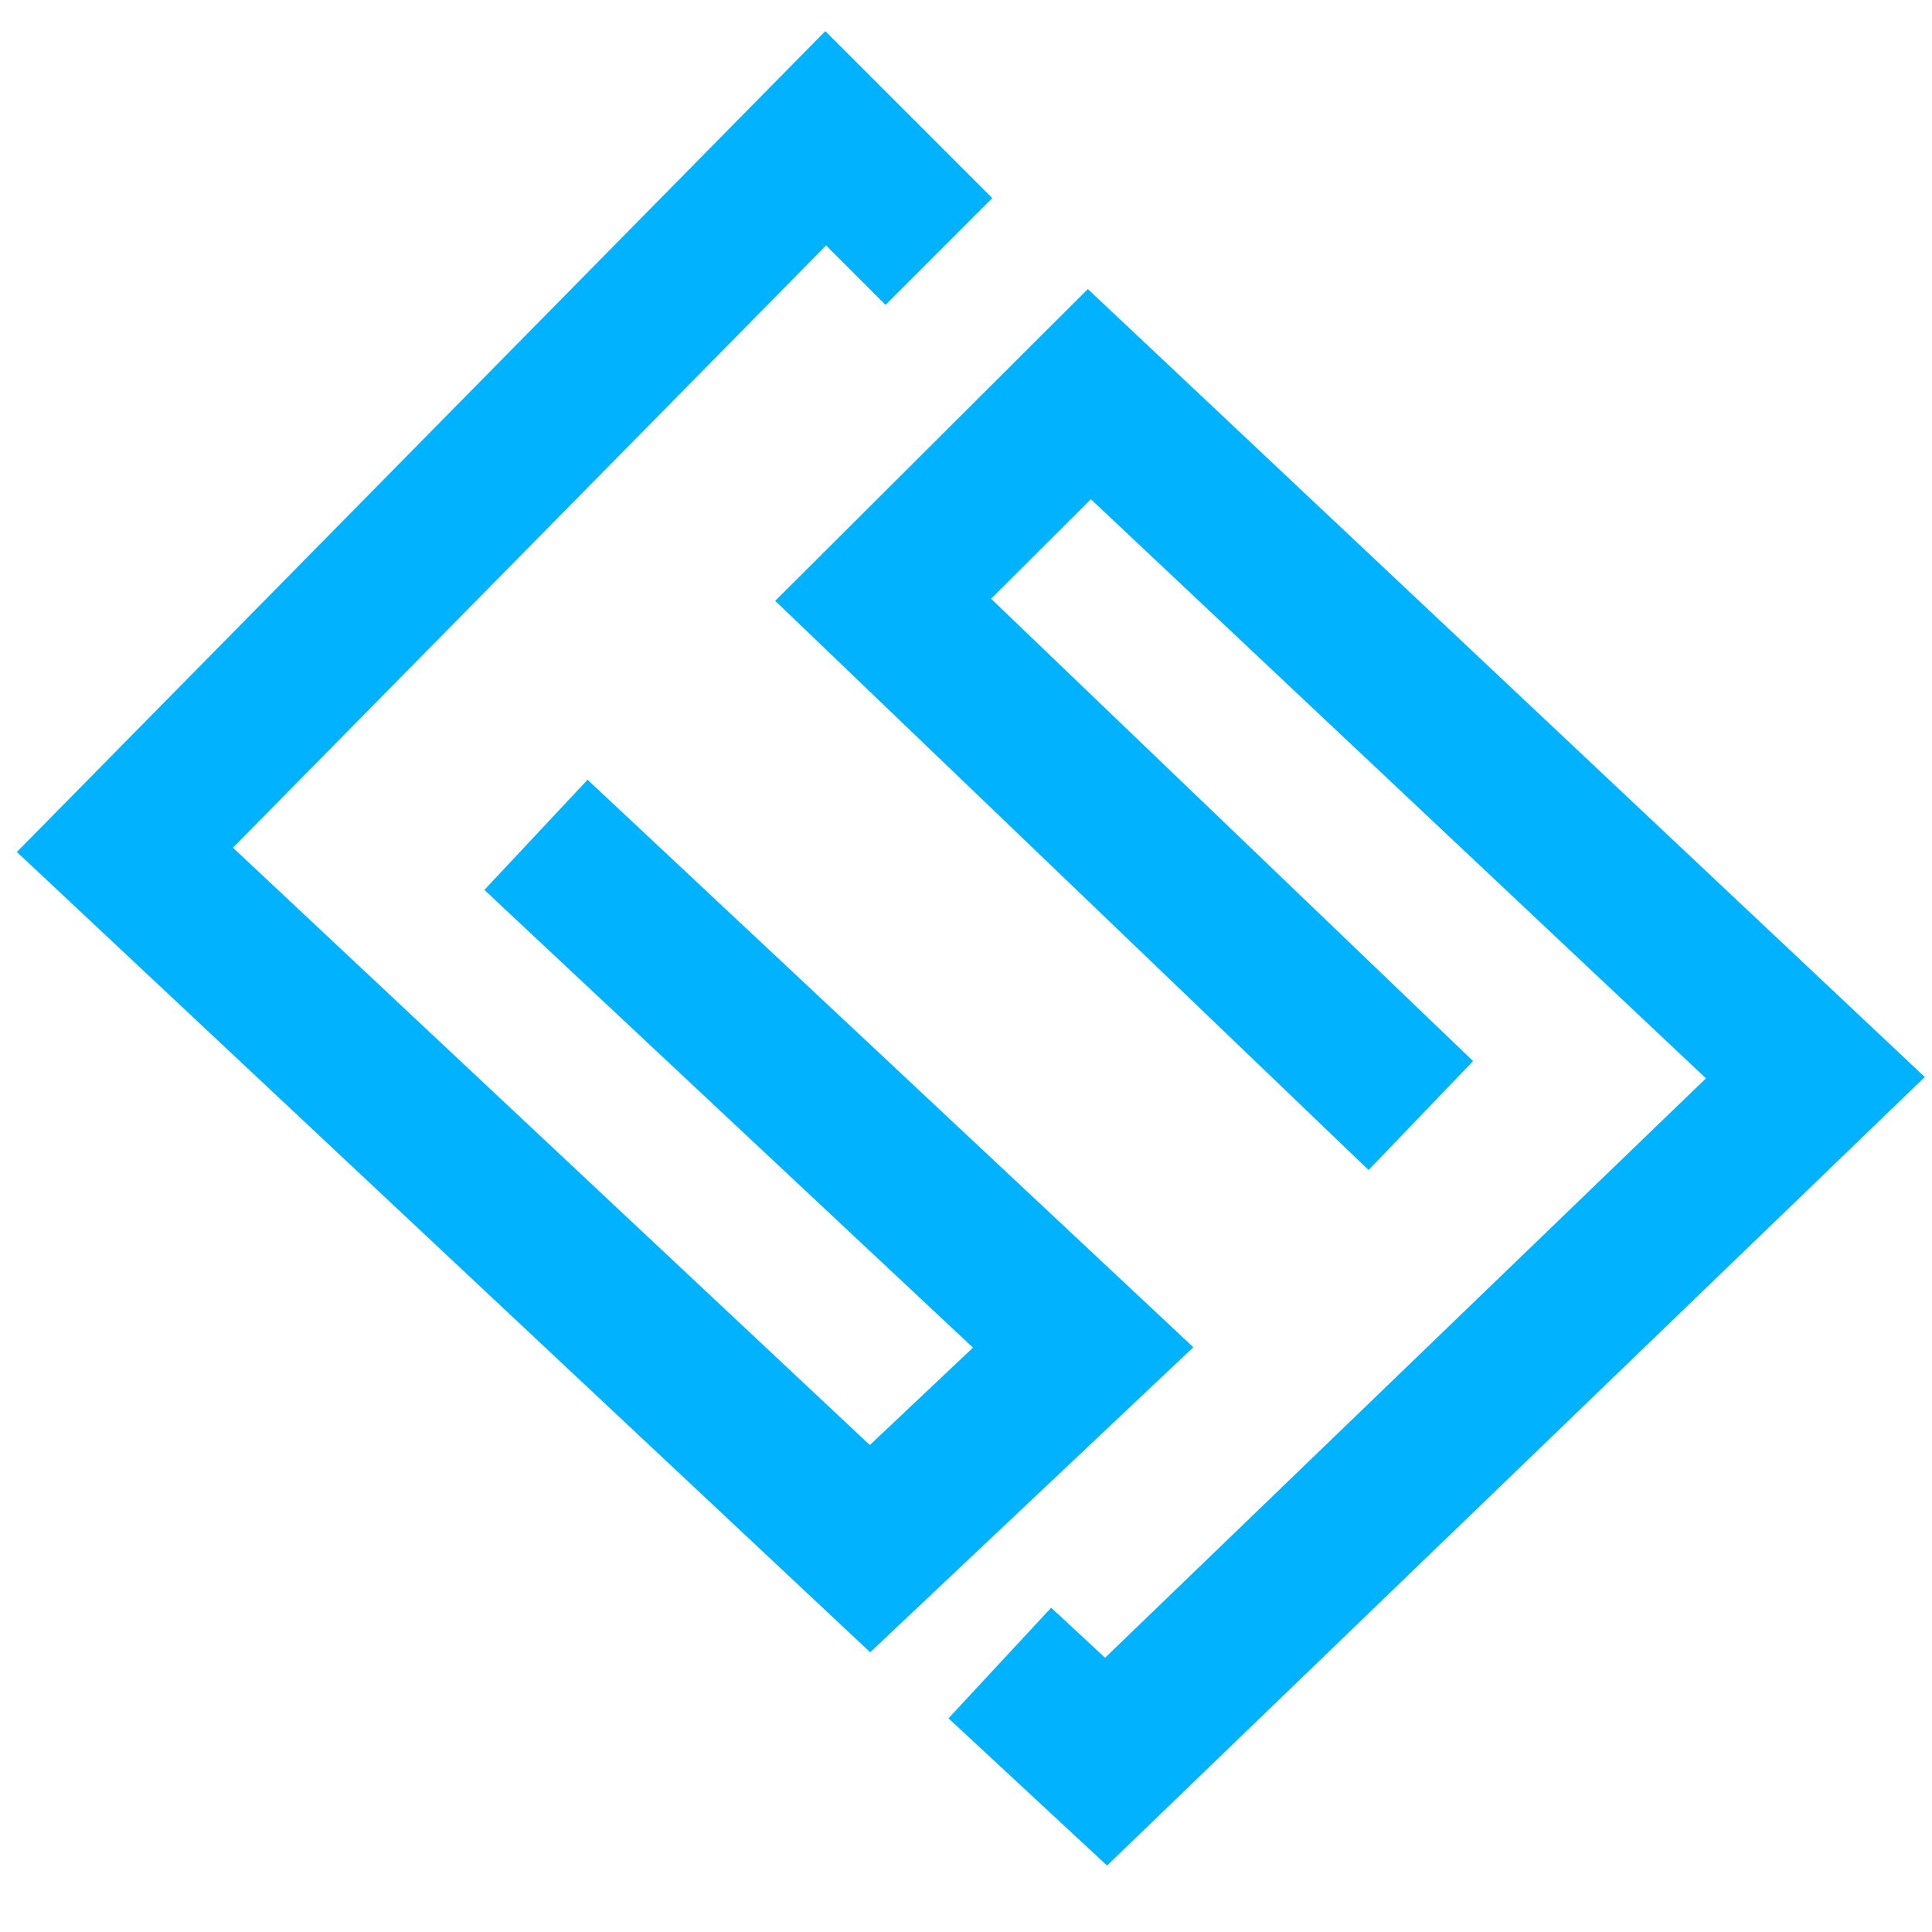 <?xml version="1.0" encoding="UTF-8" standalone="no"?>
<!-- Created with Inkscape (http://www.inkscape.org/) -->

<svg
   xmlns:dc="http://purl.org/dc/elements/1.1/"
   xmlns:cc="http://creativecommons.org/ns#"
   xmlns:rdf="http://www.w3.org/1999/02/22-rdf-syntax-ns#"
   xmlns:svg="http://www.w3.org/2000/svg"
   xmlns="http://www.w3.org/2000/svg"
   xmlns:sodipodi="http://sodipodi.sourceforge.net/DTD/sodipodi-0.dtd"
   xmlns:inkscape="http://www.inkscape.org/namespaces/inkscape"
   width="64"
   height="64"
   viewBox="0 0 64 64"
   id="svg2"
   version="1.1"
   inkscape:version="0.91 r13725"
   sodipodi:docname="welsim_contact.svg">
  <defs
     id="defs4" />
  <sodipodi:namedview
     id="base"
     pagecolor="#ffffff"
     bordercolor="#666666"
     borderopacity="1.0"
     inkscape:pageopacity="0.0"
     inkscape:pageshadow="2"
     inkscape:zoom="5.6"
     inkscape:cx="51.447411"
     inkscape:cy="25.258078"
     inkscape:document-units="px"
     inkscape:current-layer="layer1"
     showgrid="false"
     units="px"
     showborder="true"
     inkscape:window-width="1260"
     inkscape:window-height="854"
     inkscape:window-x="606"
     inkscape:window-y="105"
     inkscape:window-maximized="0" />
  <g
     inkscape:label="Layer 1"
     inkscape:groupmode="layer"
     id="layer1"
     transform="translate(0,-988.362)">
    <path
       style="fill:none;fill-opacity:1;fill-rule:evenodd;stroke:#00b2ff;stroke-width:5;stroke-linecap:butt;stroke-linejoin:miter;stroke-miterlimit:4;stroke-dasharray:none;stroke-opacity:1"
       d="m 31.102,996.693 -3.75,-3.75 -23.214,23.571 24.682,23.149 7.061,-6.665 -18.126,-16.981"
       id="path4154"
       inkscape:connector-curvature="0"
       sodipodi:nodetypes="cccccc" />
    <path
       style="fill:none;fill-opacity:1;fill-rule:evenodd;stroke:#00b2ff;stroke-width:5;stroke-linecap:butt;stroke-linejoin:miter;stroke-miterlimit:4;stroke-dasharray:none;stroke-opacity:1"
       d="m 33.121,1043.452 3.519,3.267 23.497,-22.657 -24.051,-22.644 -6.831,6.813 17.812,17.085"
       id="path4154-7"
       inkscape:connector-curvature="0"
       sodipodi:nodetypes="cccccc" />
  </g>
</svg>
